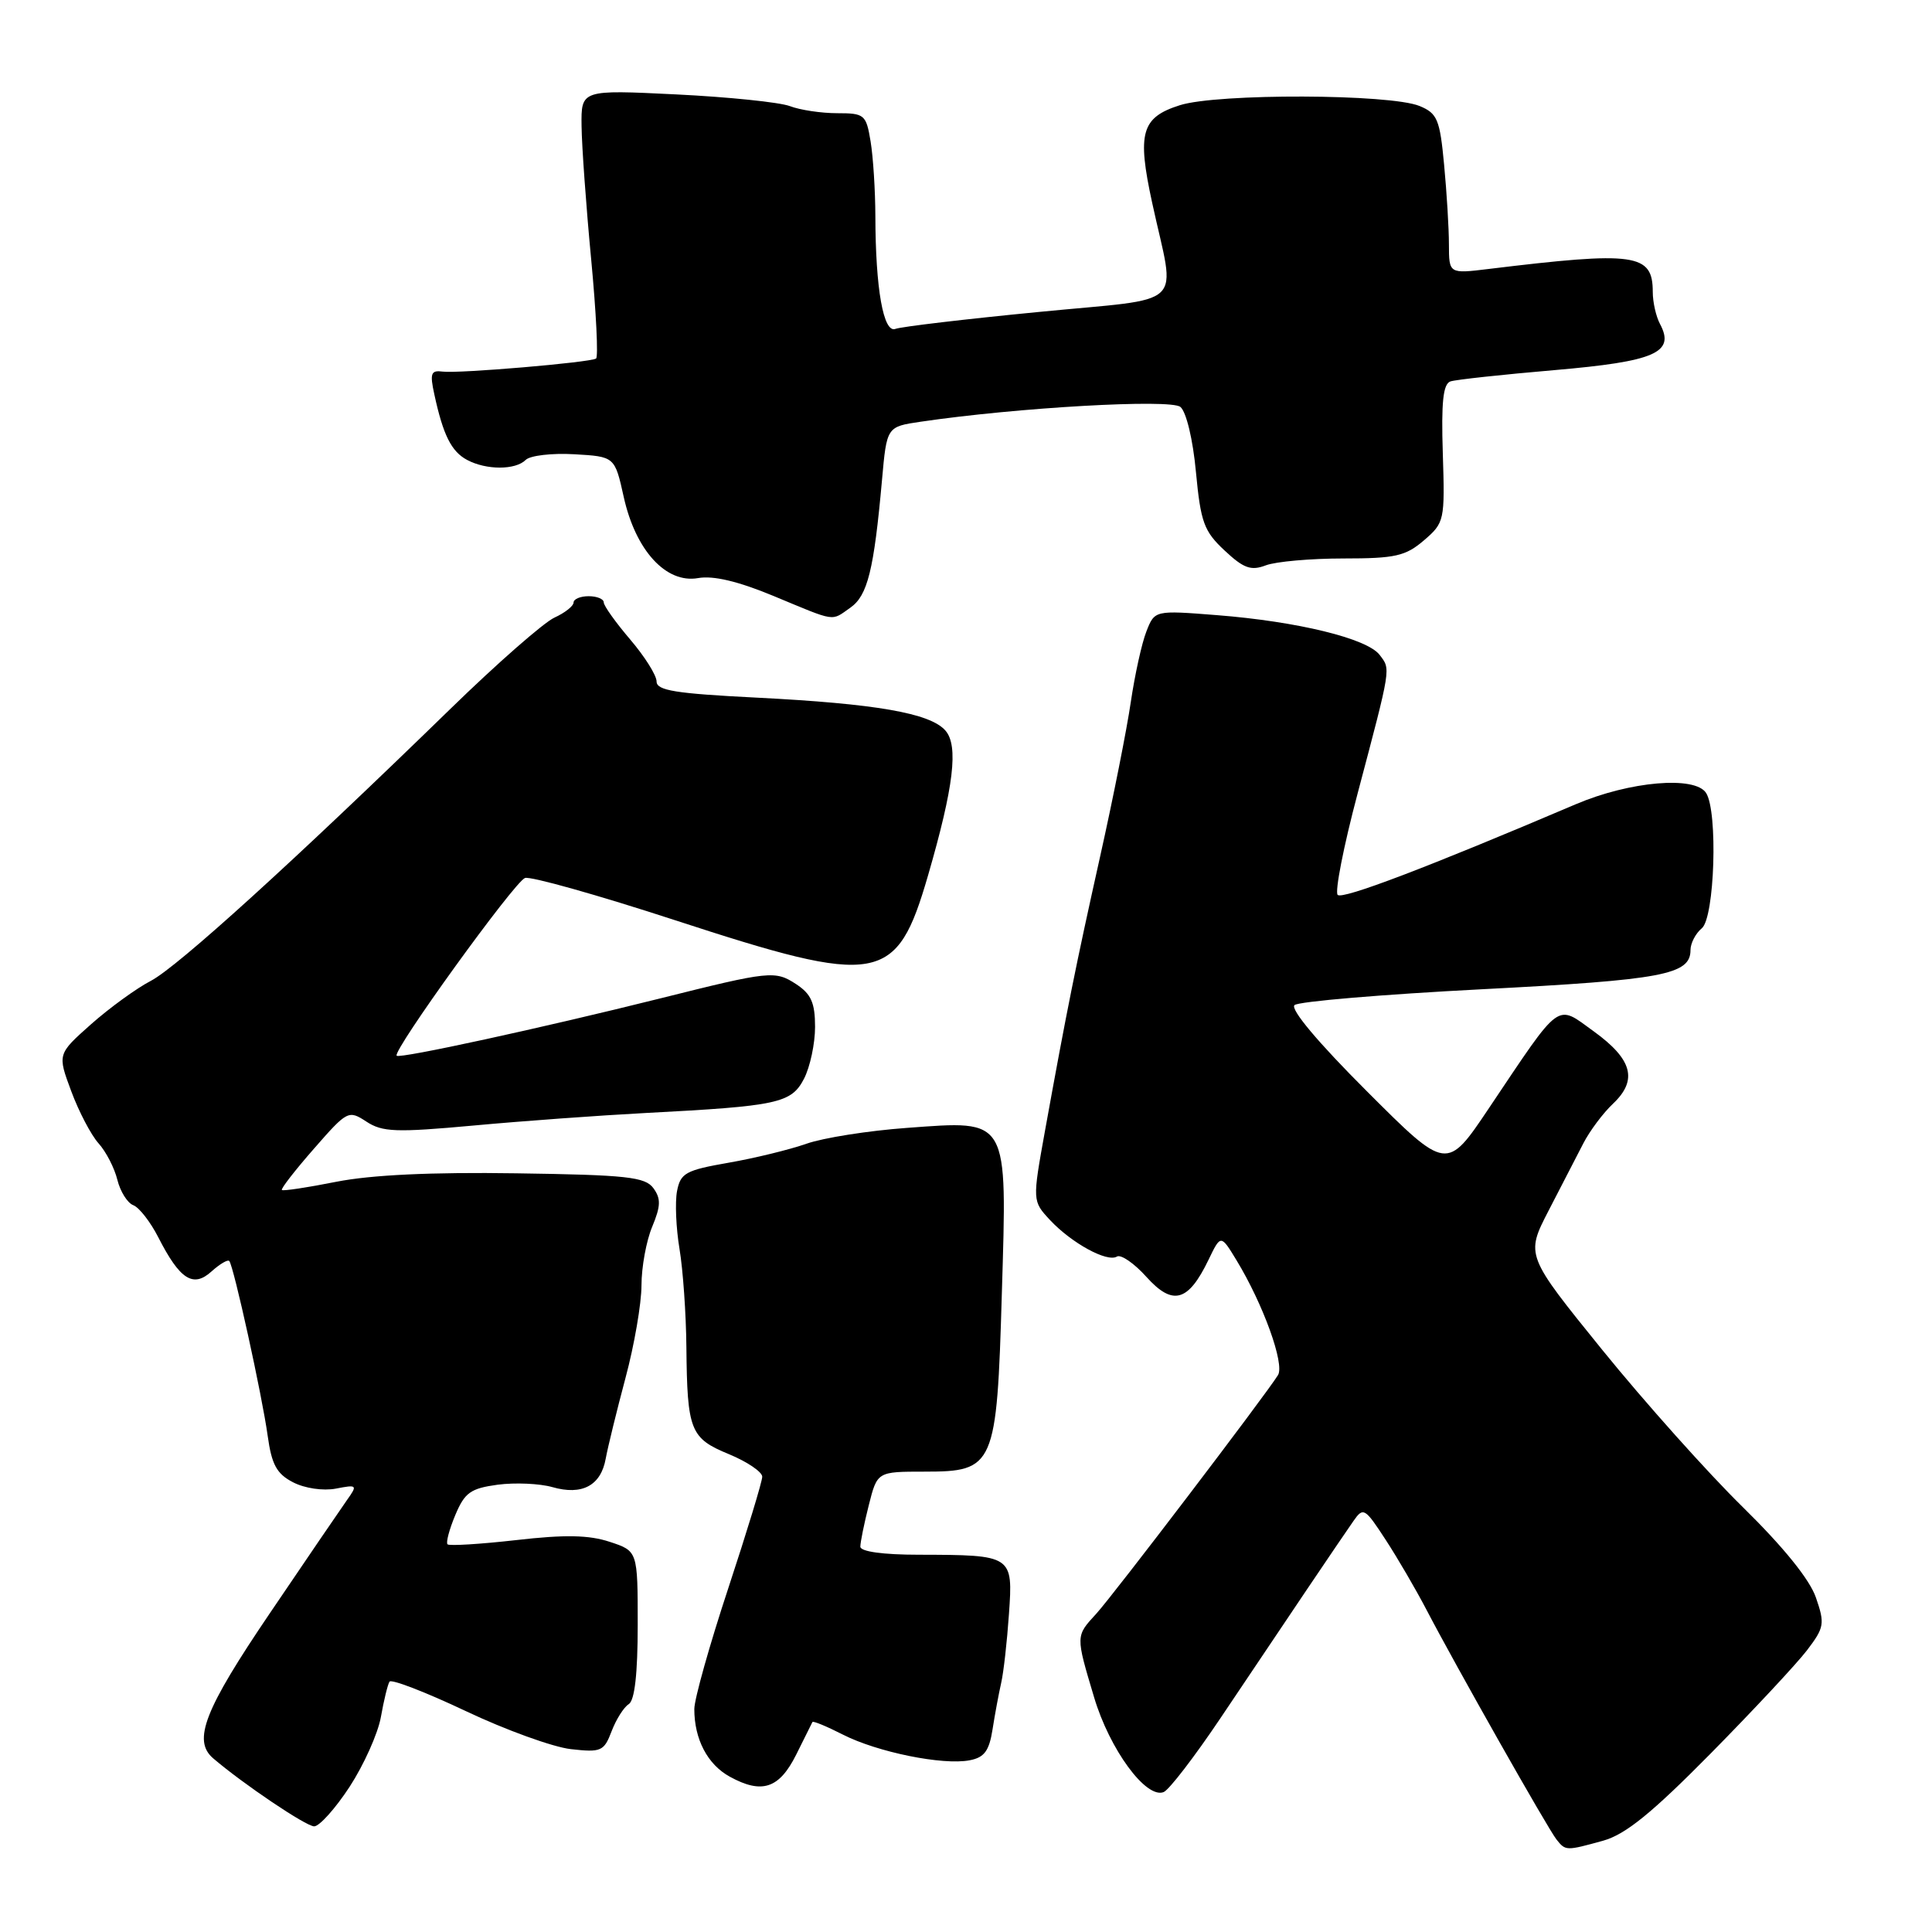 <?xml version="1.0" encoding="UTF-8" standalone="no"?>
<!DOCTYPE svg PUBLIC "-//W3C//DTD SVG 1.1//EN" "http://www.w3.org/Graphics/SVG/1.1/DTD/svg11.dtd" >
<svg xmlns="http://www.w3.org/2000/svg" xmlns:xlink="http://www.w3.org/1999/xlink" version="1.1" viewBox="0 0 256 256">
 <g >
 <path fill="currentColor"
d=" M 212.43 243.90 C 215.39 243.07 218.86 240.26 226.65 232.37 C 232.31 226.63 238.06 220.47 239.43 218.68 C 241.73 215.66 241.82 215.16 240.62 211.69 C 239.80 209.29 236.31 204.98 230.92 199.69 C 226.29 195.15 217.92 185.79 212.32 178.88 C 202.15 166.32 202.15 166.32 205.20 160.41 C 206.88 157.16 208.95 153.15 209.80 151.50 C 210.65 149.85 212.42 147.48 213.74 146.24 C 217.04 143.11 216.31 140.37 211.18 136.66 C 206.14 133.02 206.98 132.40 197.29 146.84 C 191.70 155.18 191.70 155.18 181.13 144.61 C 174.66 138.15 170.93 133.71 171.53 133.18 C 172.06 132.70 183.25 131.76 196.38 131.08 C 220.35 129.84 224.00 129.16 224.00 125.88 C 224.00 124.98 224.68 123.68 225.50 123.00 C 227.20 121.59 227.65 107.57 226.07 105.08 C 224.61 102.77 215.94 103.52 208.79 106.57 C 189.16 114.93 177.89 119.22 177.25 118.58 C 176.85 118.18 178.03 112.15 179.88 105.18 C 184.38 88.18 184.29 88.73 182.81 86.78 C 181.16 84.60 171.94 82.35 161.25 81.51 C 153.00 80.86 153.00 80.86 151.90 83.68 C 151.29 85.23 150.37 89.42 149.84 93.00 C 149.32 96.58 147.49 105.80 145.77 113.50 C 142.55 127.94 141.36 133.84 138.47 149.82 C 136.79 159.14 136.79 159.14 139.14 161.67 C 142.01 164.73 146.71 167.30 148.00 166.50 C 148.52 166.18 150.29 167.39 151.92 169.21 C 155.40 173.07 157.45 172.50 160.13 166.94 C 161.76 163.56 161.76 163.56 163.85 167.00 C 167.38 172.81 170.25 180.75 169.34 182.21 C 167.68 184.88 147.45 211.45 145.25 213.84 C 142.52 216.81 142.52 216.69 144.97 224.89 C 147.03 231.81 151.86 238.39 154.19 237.46 C 154.91 237.17 158.28 232.78 161.68 227.72 C 170.31 214.84 177.72 203.85 179.34 201.54 C 180.64 199.67 180.85 199.80 183.60 204.02 C 185.20 206.47 187.62 210.63 189.00 213.27 C 192.79 220.55 205.11 242.33 206.25 243.75 C 207.45 245.26 207.51 245.26 212.43 243.90 Z  M 46.33 236.75 C 48.21 233.86 50.08 229.70 50.47 227.51 C 50.86 225.31 51.37 223.21 51.61 222.83 C 51.84 222.45 56.37 224.20 61.68 226.71 C 66.99 229.23 73.27 231.50 75.64 231.77 C 79.65 232.22 80.03 232.06 81.04 229.40 C 81.64 227.83 82.66 226.21 83.31 225.81 C 84.10 225.32 84.50 221.77 84.50 215.30 C 84.50 205.52 84.50 205.52 80.79 204.30 C 78.04 203.39 74.85 203.33 68.40 204.07 C 63.63 204.61 59.53 204.86 59.30 204.63 C 59.07 204.40 59.53 202.66 60.33 200.75 C 61.58 197.77 62.35 197.22 65.95 196.73 C 68.24 196.43 71.50 196.57 73.19 197.05 C 77.13 198.18 79.62 196.85 80.26 193.28 C 80.54 191.75 81.72 186.94 82.88 182.59 C 84.05 178.24 85.00 172.71 85.00 170.31 C 85.00 167.90 85.64 164.41 86.42 162.55 C 87.56 159.80 87.59 158.83 86.58 157.44 C 85.49 155.95 83.06 155.68 68.41 155.47 C 57.14 155.30 49.19 155.68 44.57 156.59 C 40.75 157.35 37.51 157.84 37.35 157.68 C 37.19 157.52 39.10 155.06 41.59 152.22 C 46.02 147.15 46.18 147.07 48.55 148.62 C 50.67 150.01 52.46 150.08 62.74 149.14 C 69.21 148.54 79.45 147.80 85.50 147.48 C 103.11 146.56 104.85 146.19 106.54 142.93 C 107.34 141.37 108.00 138.29 108.00 136.07 C 108.00 132.88 107.48 131.71 105.50 130.41 C 102.71 128.58 102.03 128.65 87.50 132.29 C 71.76 136.22 52.97 140.31 52.56 139.89 C 51.96 139.28 68.13 116.89 69.56 116.34 C 70.25 116.07 79.20 118.59 89.44 121.93 C 116.56 130.78 118.79 130.38 122.97 116.00 C 126.38 104.24 127.03 98.81 125.27 96.80 C 123.25 94.49 116.04 93.24 100.25 92.44 C 89.52 91.90 87.00 91.50 87.00 90.30 C 87.00 89.48 85.42 86.98 83.50 84.73 C 81.58 82.48 80.00 80.27 80.00 79.82 C 80.00 79.37 79.10 79.00 78.00 79.00 C 76.90 79.00 76.00 79.38 76.00 79.84 C 76.00 80.30 74.86 81.20 73.46 81.84 C 72.06 82.48 65.87 87.90 59.71 93.90 C 38.90 114.16 23.52 128.12 20.00 129.96 C 18.07 130.96 14.50 133.56 12.05 135.73 C 7.61 139.68 7.61 139.68 9.44 144.59 C 10.44 147.29 12.07 150.40 13.06 151.50 C 14.05 152.60 15.17 154.77 15.55 156.33 C 15.94 157.89 16.89 159.41 17.67 159.70 C 18.45 160.00 19.93 161.91 20.97 163.94 C 23.83 169.55 25.59 170.68 28.02 168.48 C 29.12 167.49 30.18 166.86 30.38 167.09 C 30.96 167.73 34.74 184.94 35.47 190.26 C 36.00 194.07 36.66 195.29 38.83 196.41 C 40.37 197.21 42.81 197.57 44.50 197.25 C 47.33 196.70 47.40 196.77 45.98 198.76 C 45.17 199.91 40.56 206.66 35.75 213.77 C 27.08 226.56 25.49 230.63 28.25 232.99 C 32.25 236.41 40.55 242.00 41.63 242.00 C 42.32 242.00 44.44 239.64 46.33 236.75 Z  M 105.50 232.50 C 106.60 230.30 107.57 228.36 107.65 228.18 C 107.74 228.00 109.56 228.76 111.70 229.85 C 116.26 232.17 124.92 233.93 128.47 233.25 C 130.43 232.88 131.07 232.01 131.52 229.14 C 131.83 227.14 132.35 224.38 132.66 223.00 C 132.98 221.62 133.44 217.52 133.69 213.89 C 134.24 206.06 134.19 206.04 121.75 206.01 C 116.98 206.01 114.00 205.59 114.00 204.94 C 114.00 204.36 114.50 201.89 115.12 199.44 C 116.24 195.00 116.24 195.00 122.50 195.00 C 131.78 195.00 132.08 194.33 132.75 171.37 C 133.45 147.92 133.76 148.46 120.19 149.45 C 115.07 149.82 109.07 150.77 106.86 151.55 C 104.64 152.33 99.99 153.47 96.52 154.07 C 90.85 155.06 90.17 155.44 89.71 157.83 C 89.43 159.30 89.58 162.75 90.04 165.50 C 90.50 168.25 90.91 174.10 90.95 178.50 C 91.06 189.57 91.46 190.58 96.60 192.69 C 99.01 193.69 100.99 195.03 101.00 195.67 C 101.00 196.31 98.97 202.96 96.50 210.45 C 94.03 217.93 92.00 225.14 92.00 226.46 C 92.00 230.46 93.75 233.80 96.70 235.42 C 100.96 237.76 103.25 237.00 105.50 232.50 Z  M 112.69 80.51 C 114.96 78.91 115.80 75.54 116.87 63.60 C 117.50 56.54 117.50 56.54 122.00 55.88 C 134.81 53.99 155.10 52.84 156.41 53.92 C 157.19 54.58 158.07 58.23 158.47 62.56 C 159.10 69.21 159.53 70.39 162.26 72.94 C 164.79 75.31 165.76 75.66 167.73 74.91 C 169.05 74.41 173.68 74.00 178.01 74.00 C 184.88 74.00 186.24 73.69 188.68 71.60 C 191.40 69.26 191.46 68.98 191.18 60.09 C 190.96 53.28 191.22 50.87 192.19 50.54 C 192.91 50.30 199.12 49.63 206.00 49.04 C 219.32 47.89 221.99 46.73 219.96 42.93 C 219.43 41.94 219.00 40.03 219.00 38.69 C 219.00 33.59 216.73 33.27 197.25 35.64 C 192.00 36.28 192.00 36.28 191.99 32.39 C 191.99 30.25 191.70 25.49 191.35 21.81 C 190.79 15.82 190.45 15.02 188.11 14.05 C 184.20 12.43 161.33 12.36 156.34 13.94 C 151.23 15.56 150.65 17.60 152.67 26.88 C 155.76 41.14 157.60 39.37 137.60 41.34 C 127.93 42.28 119.40 43.29 118.65 43.58 C 117.06 44.19 116.01 38.27 115.99 28.61 C 115.98 25.25 115.70 20.81 115.36 18.75 C 114.77 15.18 114.55 15.00 110.93 15.00 C 108.84 15.00 106.02 14.58 104.66 14.06 C 103.31 13.55 96.53 12.85 89.60 12.51 C 77.00 11.89 77.00 11.89 77.06 16.70 C 77.09 19.34 77.66 27.27 78.33 34.33 C 79.00 41.39 79.29 47.32 78.98 47.51 C 78.13 48.04 60.77 49.51 58.67 49.24 C 57.10 49.03 56.94 49.46 57.55 52.25 C 58.72 57.66 59.81 59.83 61.89 60.94 C 64.43 62.30 68.30 62.30 69.66 60.94 C 70.24 60.36 73.13 60.02 76.09 60.19 C 81.46 60.50 81.46 60.50 82.65 65.86 C 84.22 72.94 88.26 77.35 92.50 76.60 C 94.51 76.24 97.80 77.02 102.50 78.97 C 110.90 82.46 110.08 82.34 112.69 80.51 Z "/>
</g>
</svg>